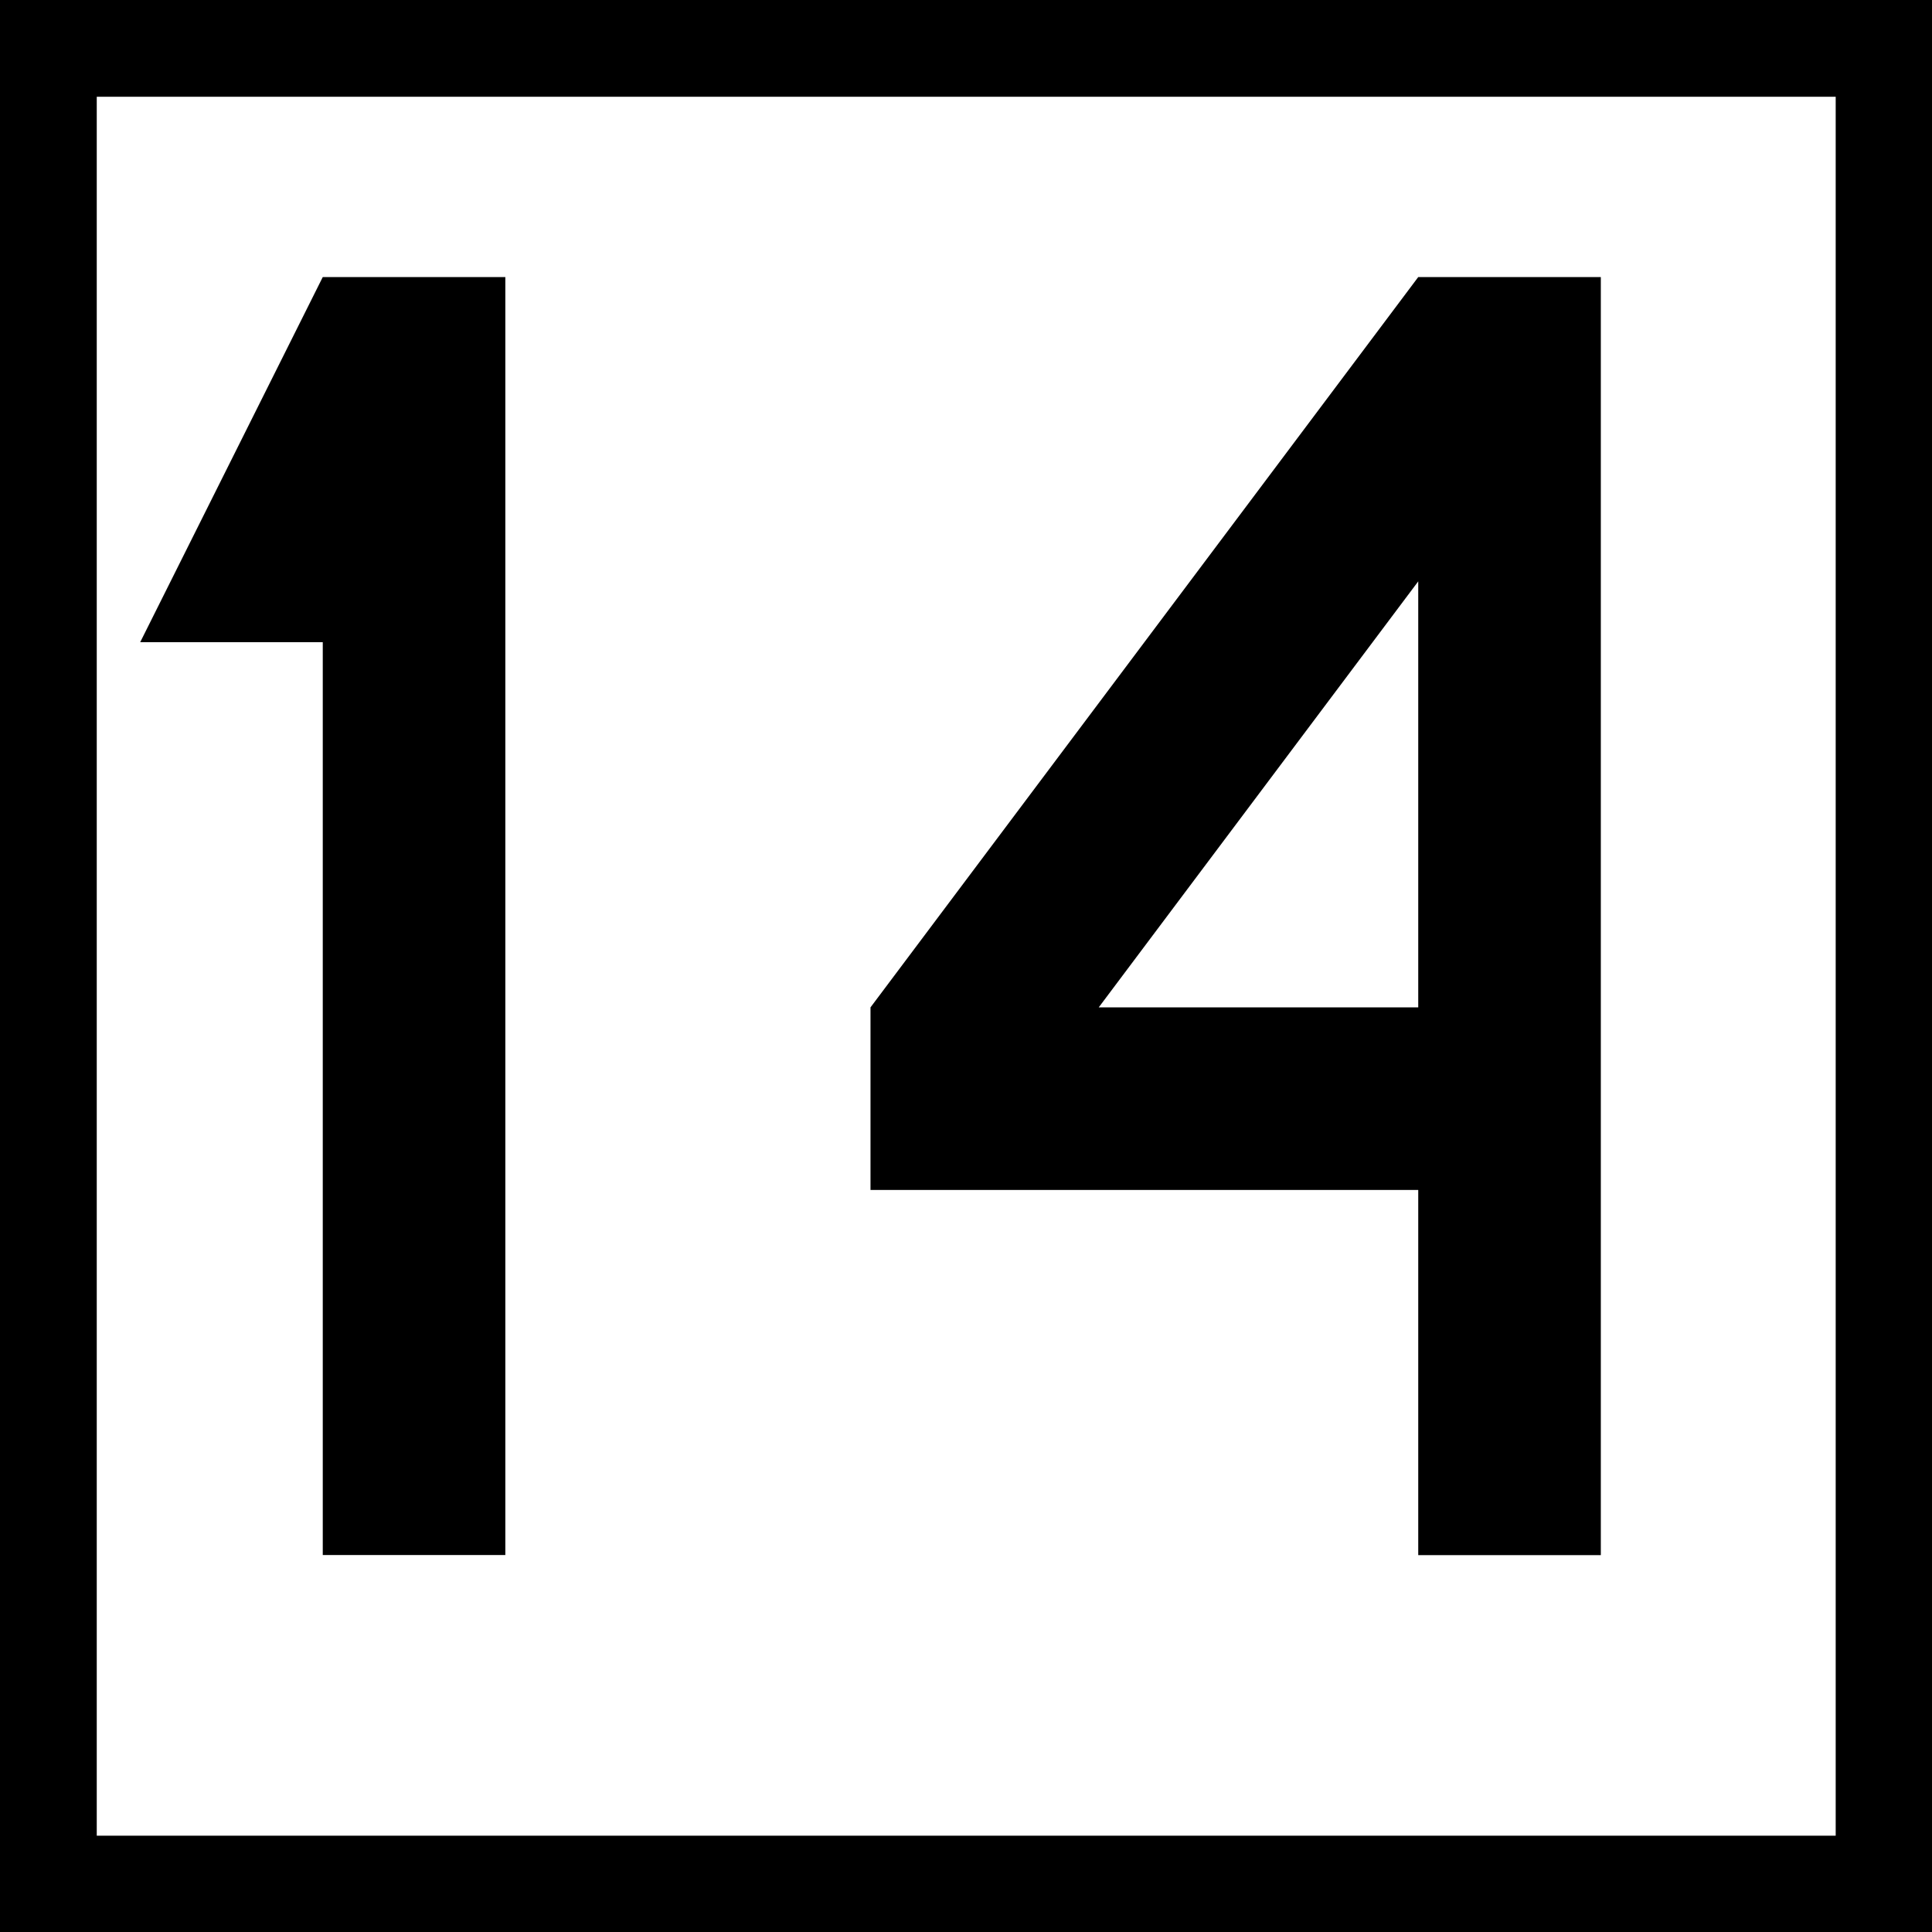 <?xml version="1.0" encoding="UTF-8" standalone="no"?>
<!-- Created with Inkscape (http://www.inkscape.org/) -->

<svg
   width="16"
   height="16"
   viewBox="0 0 4.233 4.233"
   version="1.1"
   id="svg1"
   xmlns="http://www.w3.org/2000/svg"
   xmlns:svg="http://www.w3.org/2000/svg">
  <defs
     id="defs1" />
  <g
     id="layer1">
    <rect
       style="fill:#000000;stroke:none;stroke-width:10.583;stroke-miterlimit:5"
       id="rect2"
       width="4.233"
       height="4.233"
       x="0"
       y="0" />
    <rect
       style="fill:#ffffff;stroke:none;stroke-width:10.583;stroke-miterlimit:5"
       id="rect6"
       width="3.81"
       height="3.81"
       x="0.212"
       y="0.212" />
    <g
       id="layer2"
       transform="matrix(0.008,0,0,0.008,-1.693,0.127)">
      <g
         id="layer2-73"
         transform="matrix(1,0,0,1,0.022,0.004)">
        <g
           id="layer2-7"
           transform="translate(-150)">
          <path
             style="fill:#000000;fill-opacity:1;stroke:none;stroke-width:0.265px;stroke-linecap:butt;stroke-linejoin:miter;stroke-opacity:1"
             d="M 450,60 400,160 h 50 v 250 h 50 V 60 Z"
             id="path3" />
        </g>
        <path
           style="fill:none;stroke:#000000;stroke-width:50.004;stroke-linecap:butt;stroke-linejoin:miter;stroke-dasharray:none;stroke-opacity:1"
           d="M 625.024,410.026 V 85.002 H 612.523 L 475.013,268.349 v 16.668 l 150.011,-3e-5"
           id="path7" />
      </g>
    </g>
  </g>
</svg>
